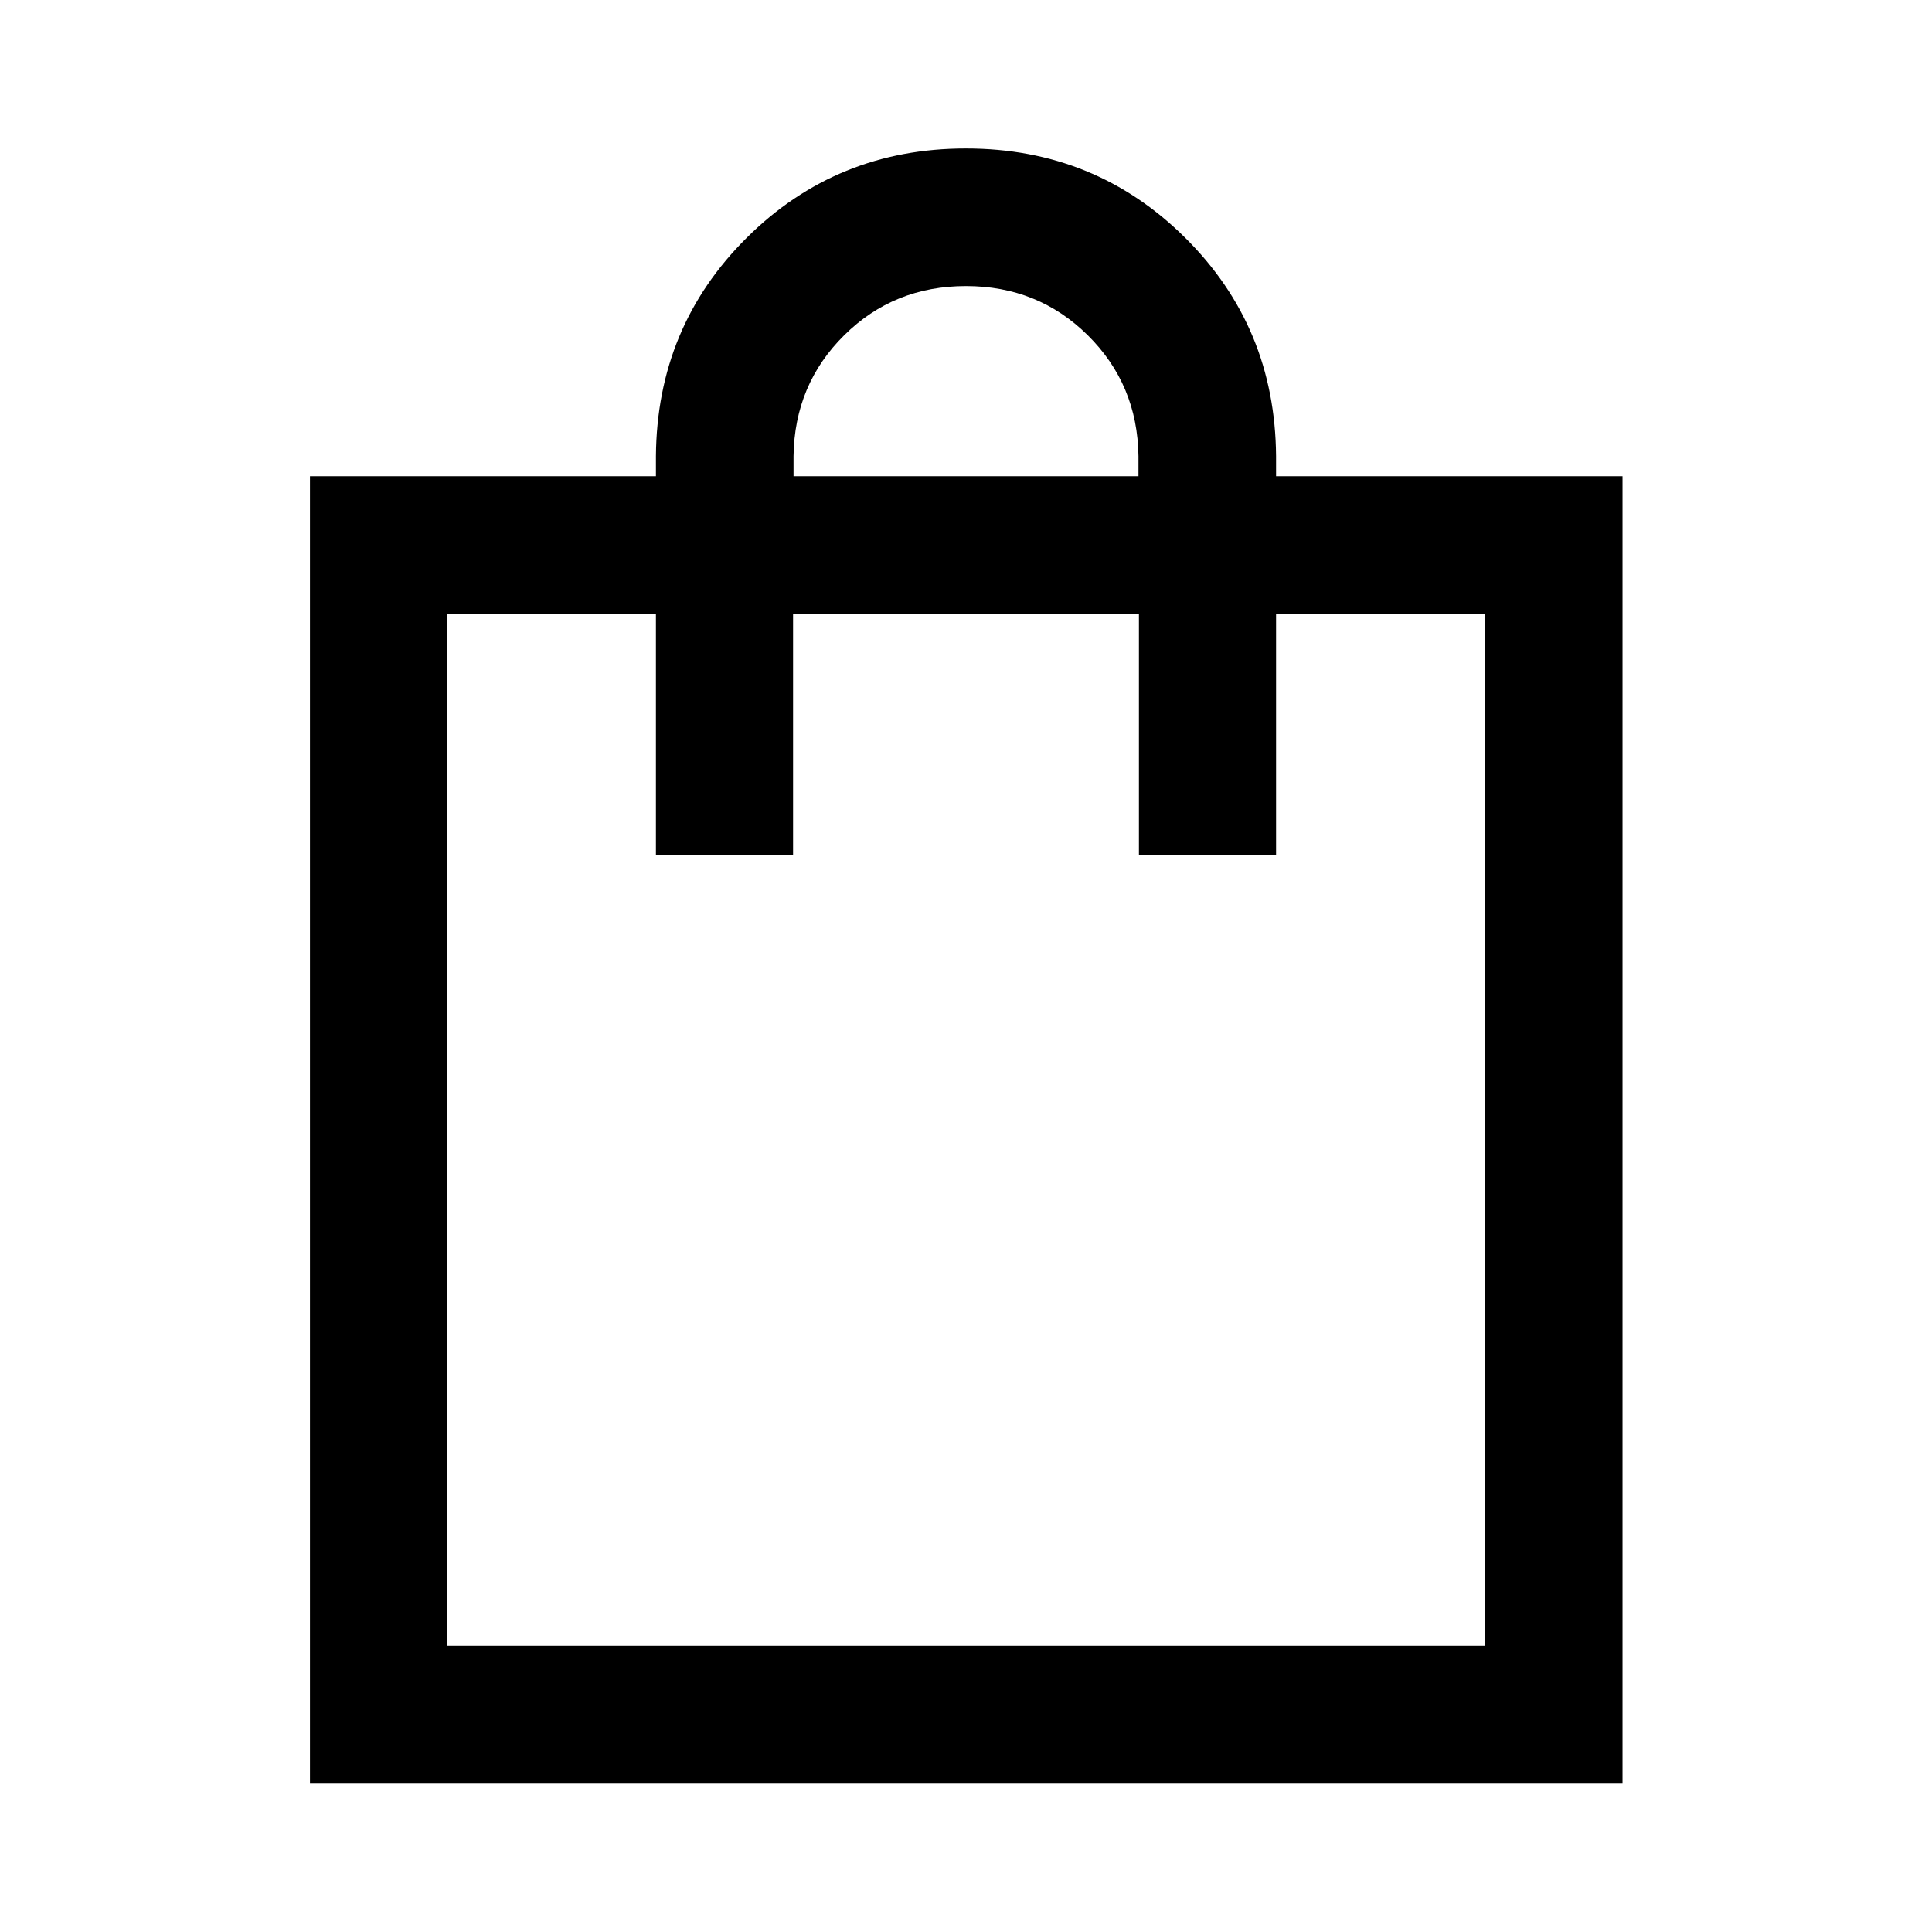 <svg xmlns="http://www.w3.org/2000/svg" width="48" height="48" viewBox="0 -960 960 960"><path d="M154.02-74.02v-649.33h171.91v-10q.48-64.19 45.14-108.53 44.65-44.34 108.89-44.34 64.24 0 108.93 44.34 44.7 44.34 45.18 108.53v10h172.15v649.33h-652.2Zm68.13-68.13h515.7v-512.83H634.07v120h-68.14v-120H394.07v120h-68.14v-120H222.15v512.83Zm172.15-581.2h171.4v-10q-.48-35.61-25.19-60.05-24.71-24.45-60.53-24.45-35.83 0-60.51 24.45-24.69 24.44-25.17 60.05v10Zm-172.15 581.2v-512.83 512.83Z"/></svg>